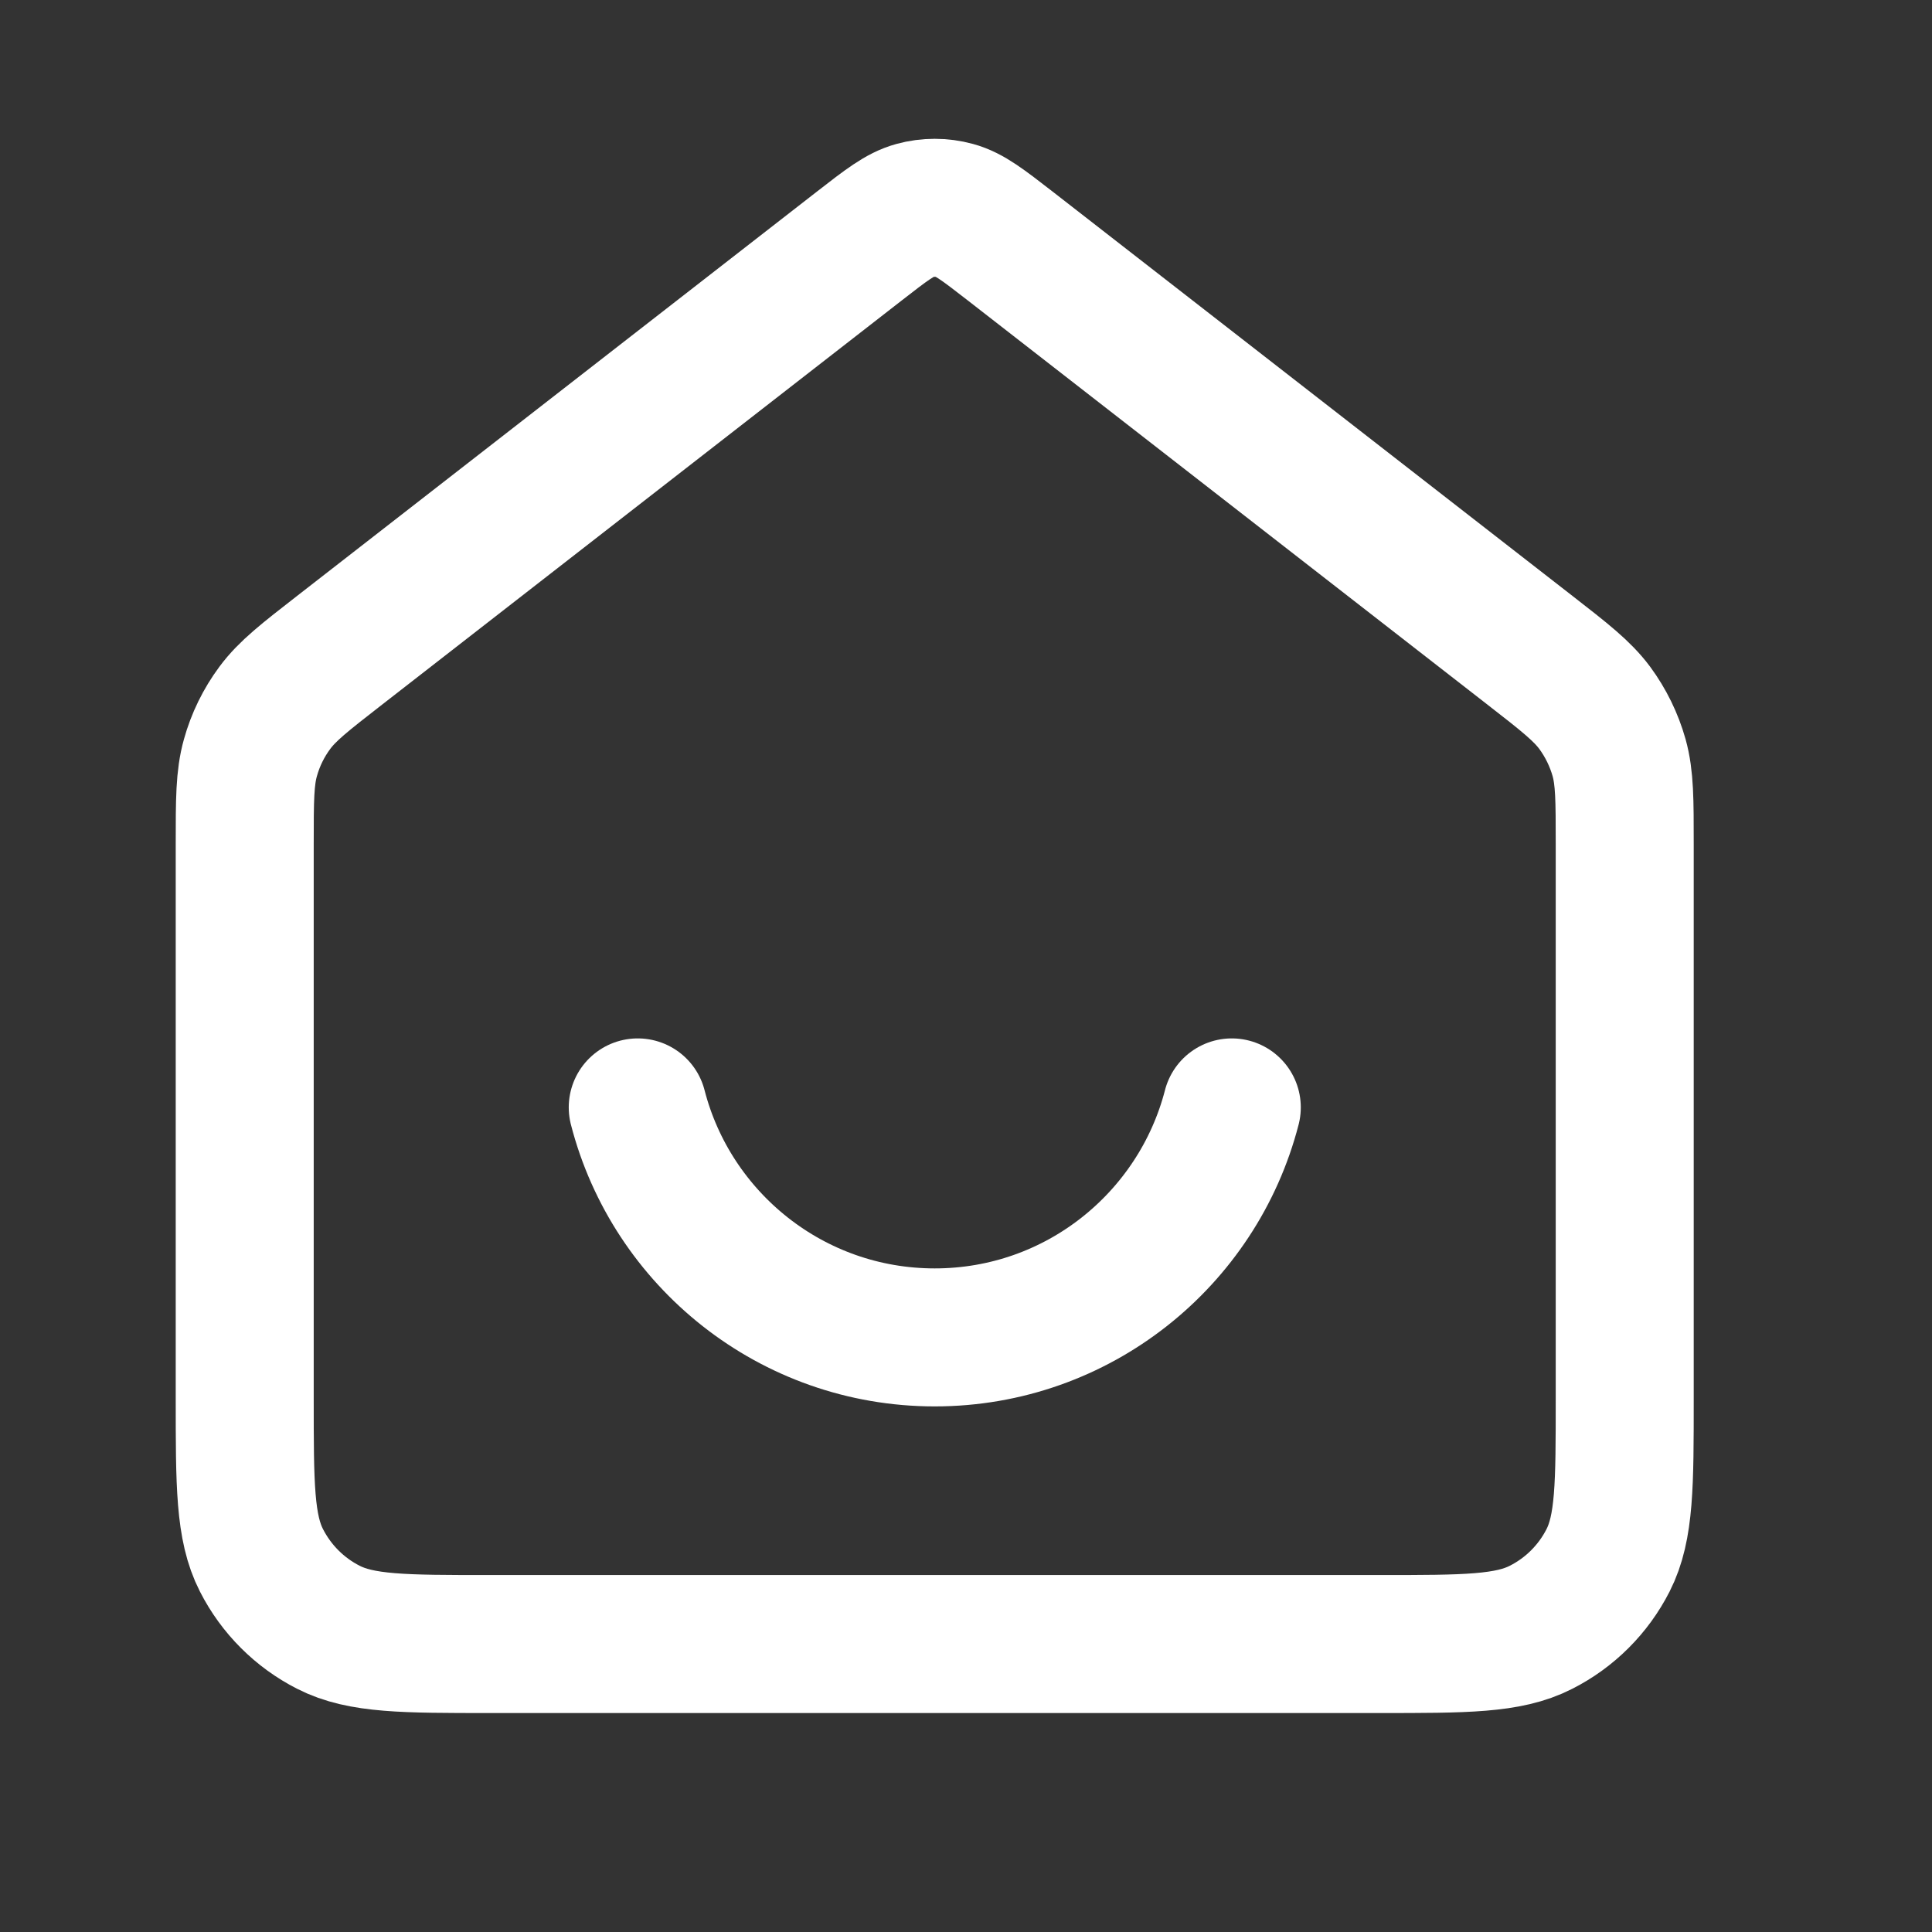 <svg width="21" height="21" viewBox="0 0 21 21" fill="none" xmlns="http://www.w3.org/2000/svg">
<rect x="0" y="0" width="21" height="21" fill="#333333" stroke="none"/>
<g clip-path="url(#clip0_78_359)">
<g clip-path="url(#clip1_78_359)">
<path d="M6.932 12.037C7.302 13.474 8.607 14.537 10.16 14.537C11.713 14.537 13.018 13.474 13.389 12.037M9.342 2.673L3.69 7.069C3.312 7.363 3.123 7.51 2.987 7.694C2.866 7.857 2.776 8.041 2.722 8.236C2.66 8.456 2.66 8.696 2.66 9.174V15.203C2.66 16.137 2.66 16.604 2.842 16.96C3.002 17.274 3.257 17.529 3.57 17.688C3.927 17.87 4.393 17.87 5.327 17.87H14.993C15.927 17.87 16.394 17.87 16.75 17.688C17.064 17.529 17.319 17.274 17.479 16.96C17.66 16.604 17.66 16.137 17.66 15.203V9.174C17.66 8.696 17.66 8.456 17.599 8.236C17.544 8.041 17.454 7.857 17.334 7.694C17.197 7.51 17.009 7.363 16.631 7.069L10.979 2.673C10.686 2.446 10.54 2.332 10.378 2.288C10.235 2.249 10.085 2.249 9.942 2.288C9.781 2.332 9.634 2.446 9.342 2.673Z" stroke="white" stroke-width="1.5" stroke-linecap="round" stroke-linejoin="round"/>
</g>
</g>
<defs>
<clipPath id="clip0_78_359">
<rect width="20" height="20" fill="white" transform="translate(0.16 0.37)"/>
</clipPath>
<clipPath id="clip1_78_359">
<rect width="20" height="20" fill="white" transform="translate(0.16 0.37)"/>
</clipPath>
</defs>
</svg>
